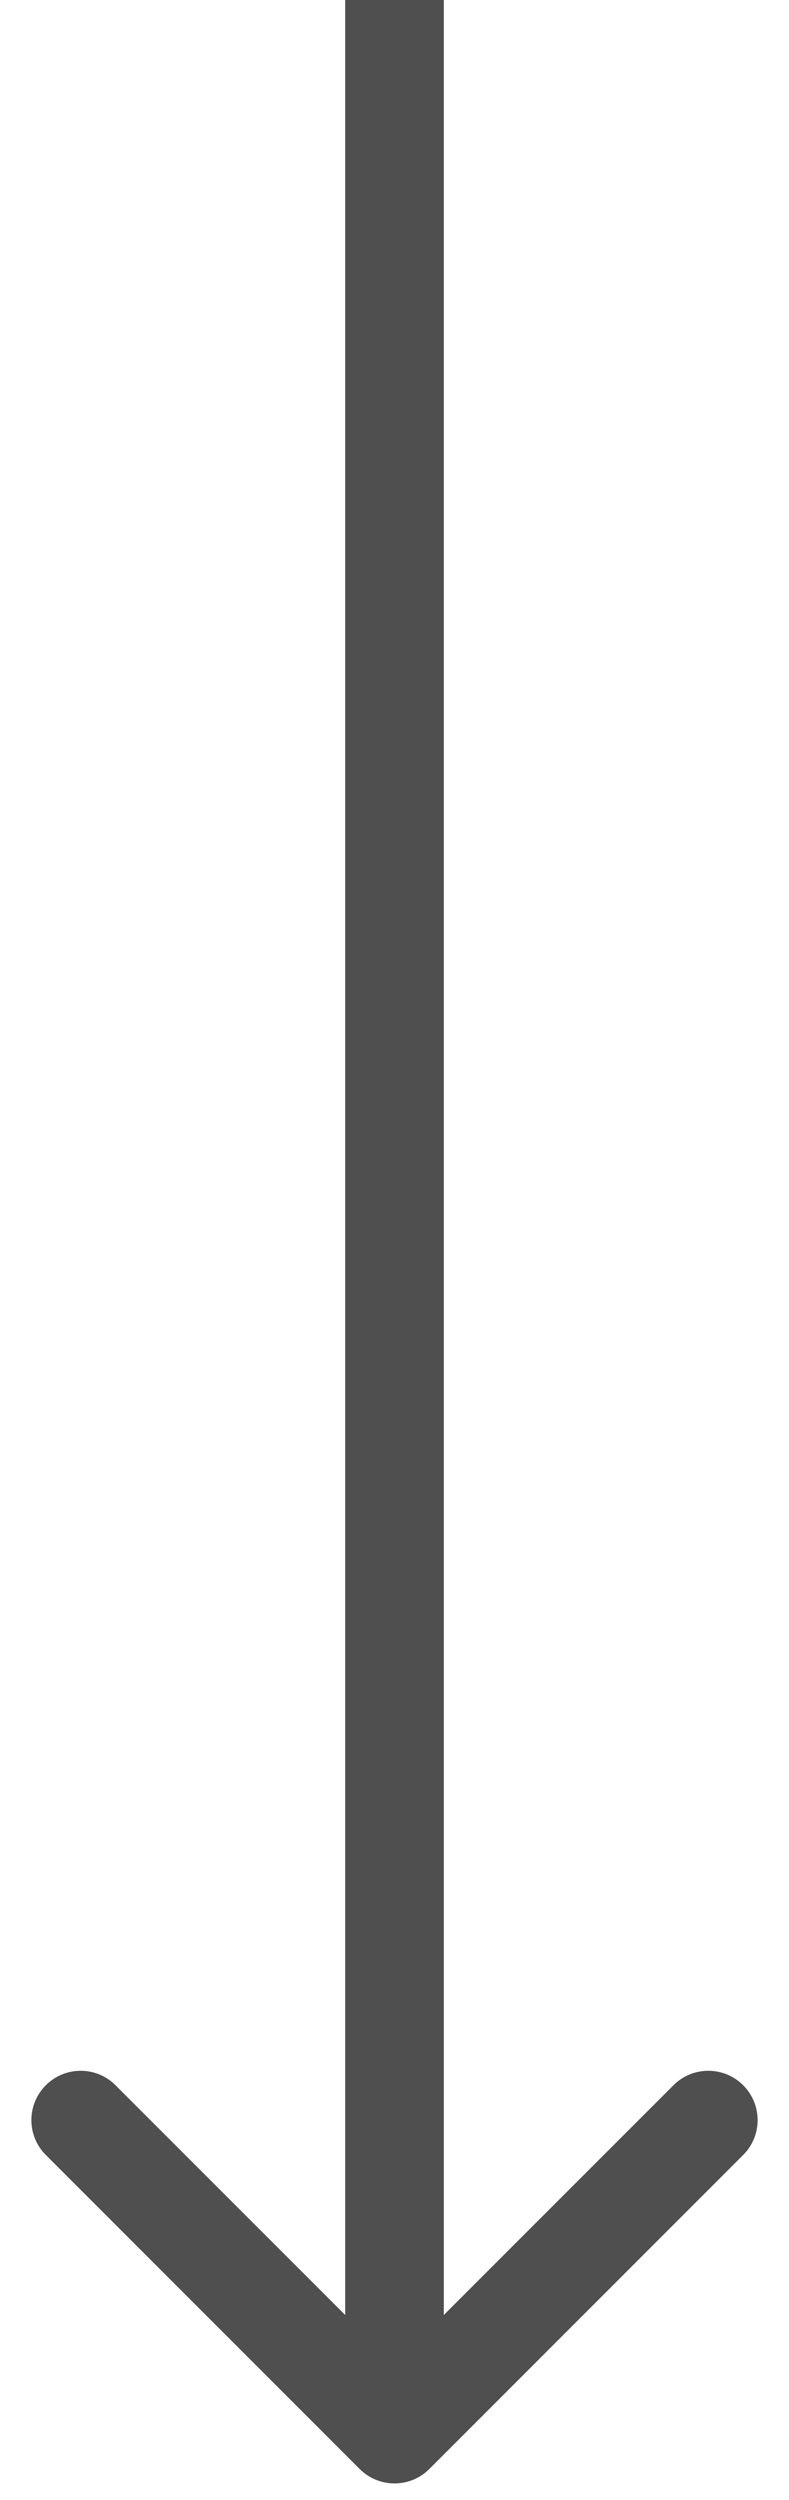 <svg width="12" height="38" viewBox="0 0 12 38" fill="none" xmlns="http://www.w3.org/2000/svg">
<path d="M5.47 37.53C5.763 37.823 6.237 37.823 6.53 37.53L11.303 32.757C11.596 32.465 11.596 31.99 11.303 31.697C11.01 31.404 10.536 31.404 10.243 31.697L6 35.939L1.757 31.697C1.464 31.404 0.99 31.404 0.697 31.697C0.404 31.99 0.404 32.465 0.697 32.757L5.47 37.53ZM5.25 0V37H6.75V0H5.25Z" fill="#4F4F4F"/>
</svg>
